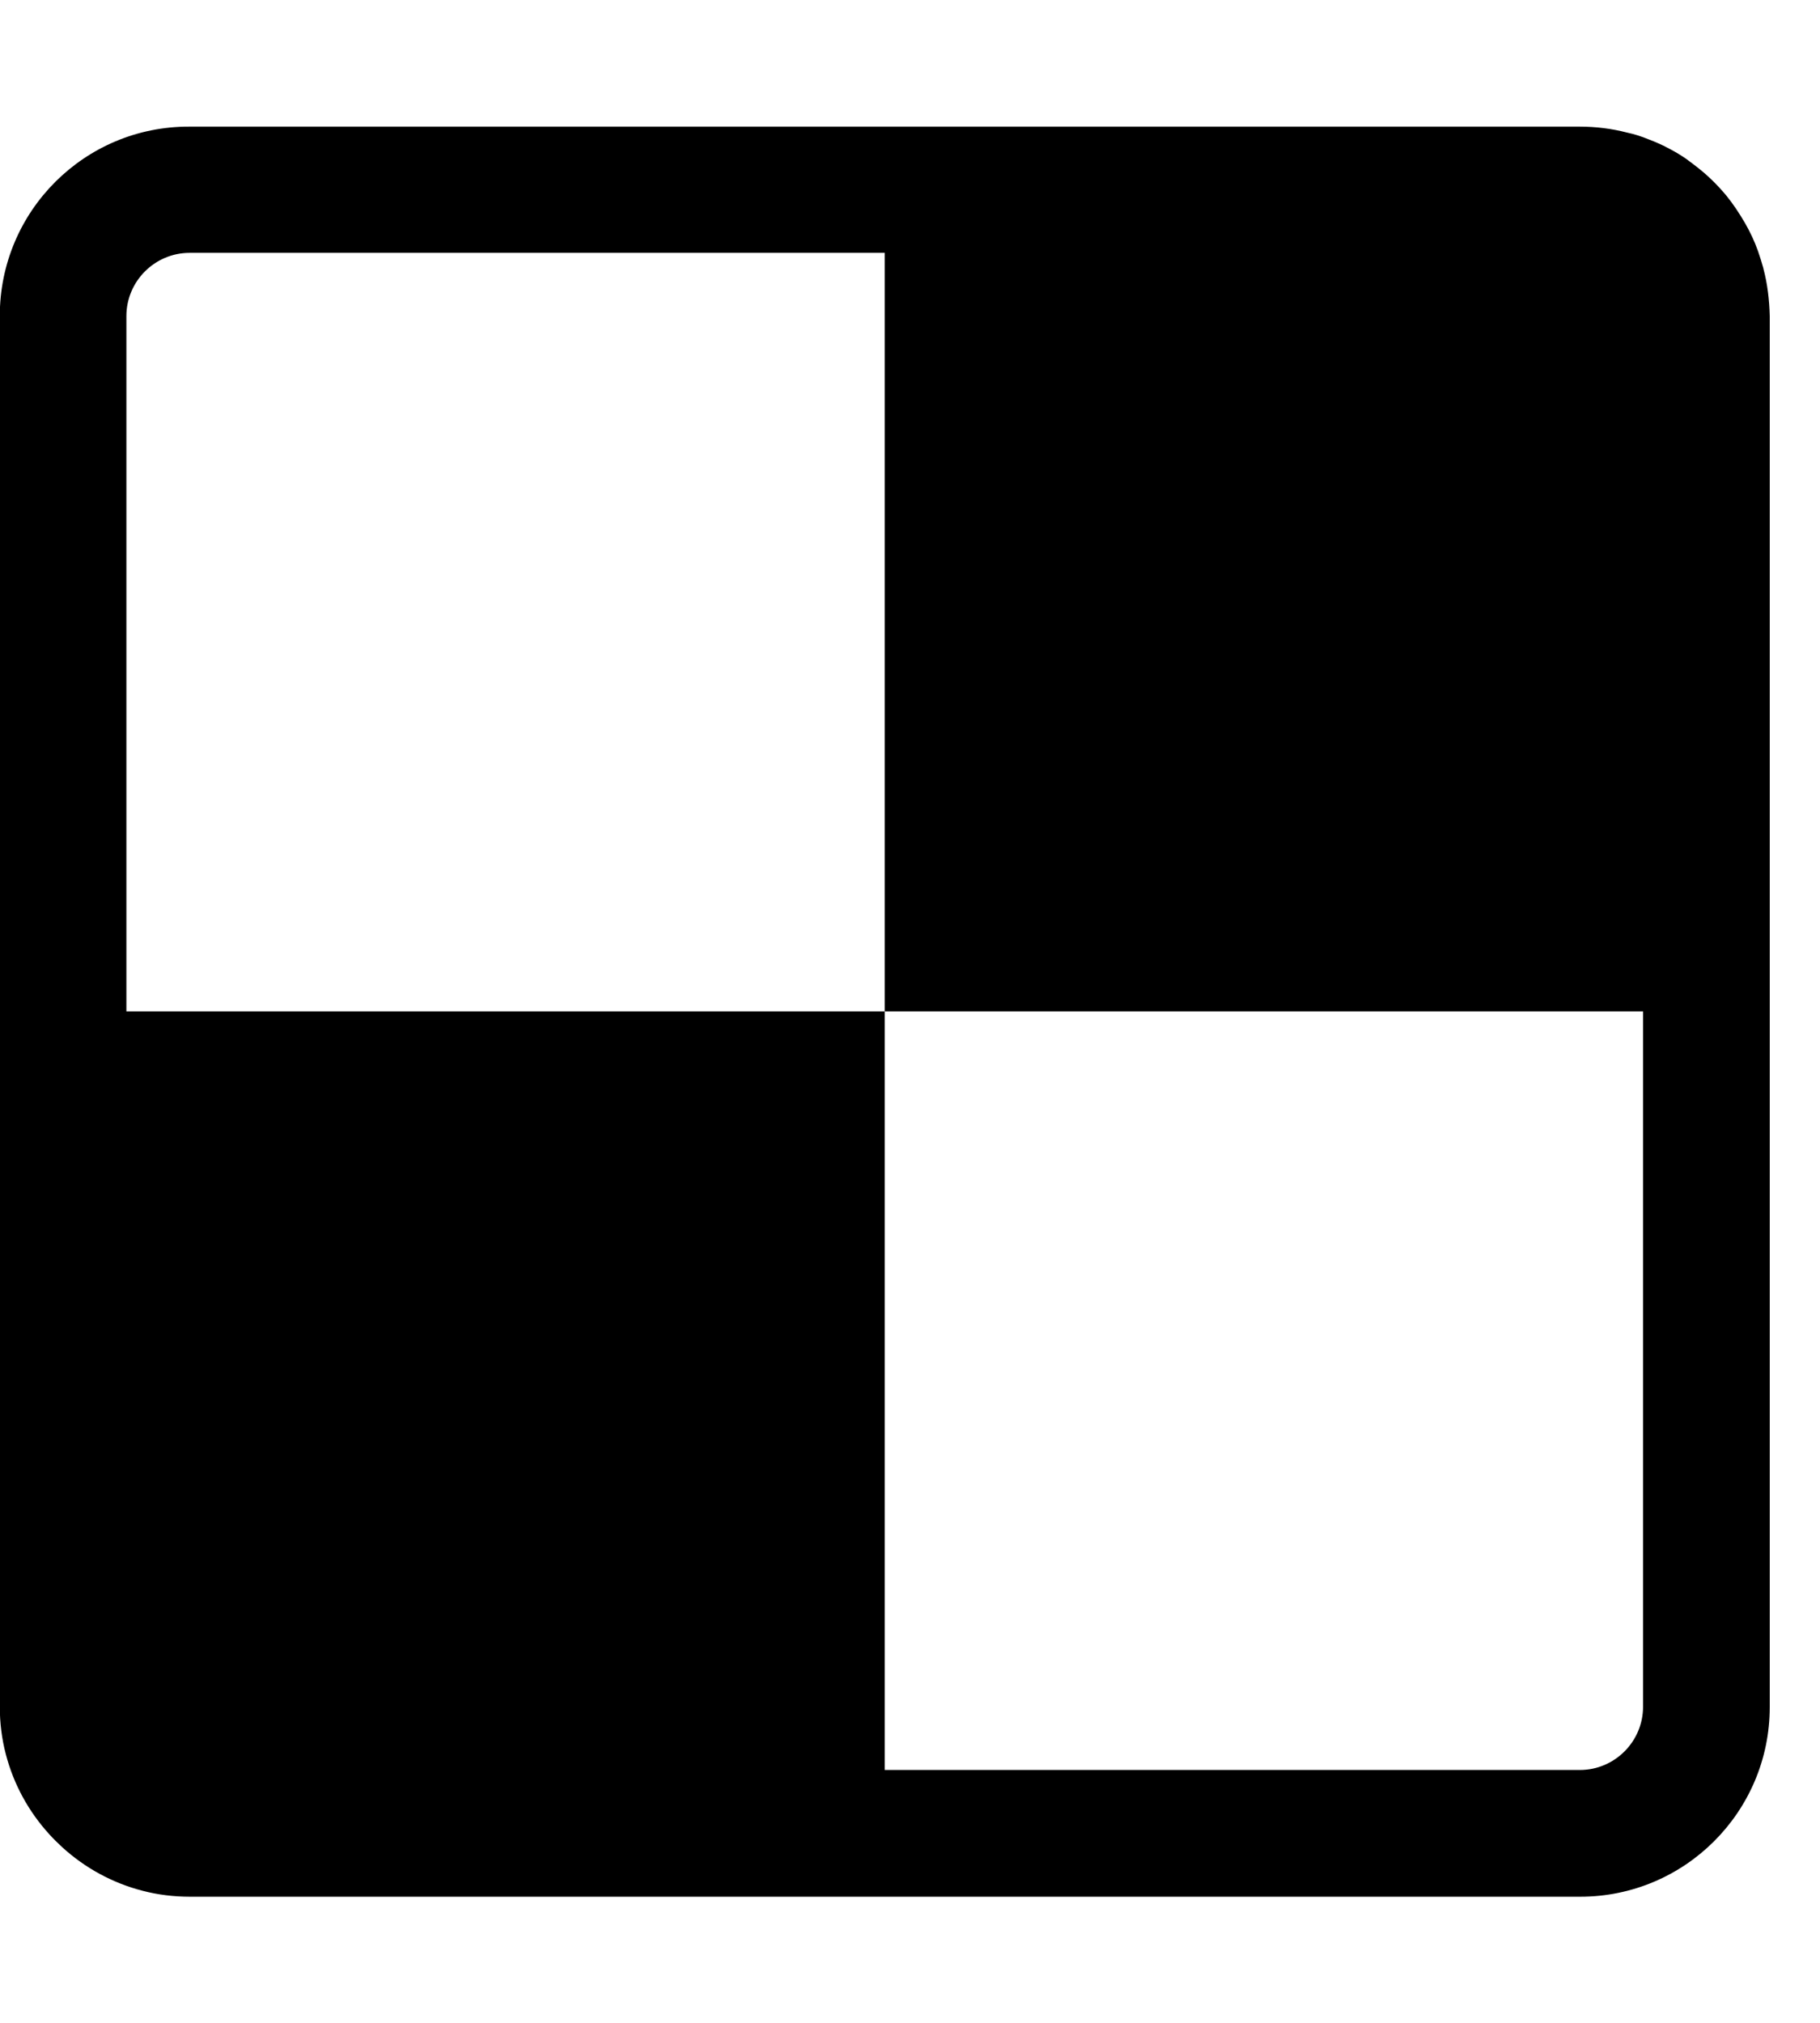 <svg xmlns="http://www.w3.org/2000/svg" width="18" height="20" viewBox="0 0 18 20">
<path d="M17.441 2.656c-0.016-0.059-0.035-0.117-0.055-0.176-0.035-0.098-0.078-0.188-0.129-0.277-0.055-0.094-0.117-0.188-0.184-0.27-0.082-0.098-0.172-0.188-0.27-0.266-0.043-0.035-0.086-0.066-0.129-0.098-0.051-0.035-0.102-0.066-0.156-0.094-0.070-0.039-0.141-0.070-0.215-0.098-0.066-0.027-0.137-0.051-0.211-0.066-0.148-0.039-0.309-0.059-0.469-0.059h-13.75c-1.035-0.004-1.875 0.836-1.875 1.871v13.75c0 0.16 0.020 0.32 0.059 0.469 0.078 0.301 0.227 0.57 0.43 0.793 0.039 0.043 0.082 0.086 0.129 0.129 0.223 0.203 0.492 0.352 0.793 0.43 0.148 0.039 0.309 0.059 0.469 0.059h13.75c1.035 0 1.875-0.84 1.875-1.875v-13.754c-0.004-0.16-0.023-0.32-0.063-0.469zM16.25 16.875c0 0.344-0.281 0.625-0.625 0.625h-6.875v-7.5h-7.5v-6.875c0-0.344 0.281-0.625 0.625-0.625h6.875v7.5h7.5v6.875z"></path>
</svg>
